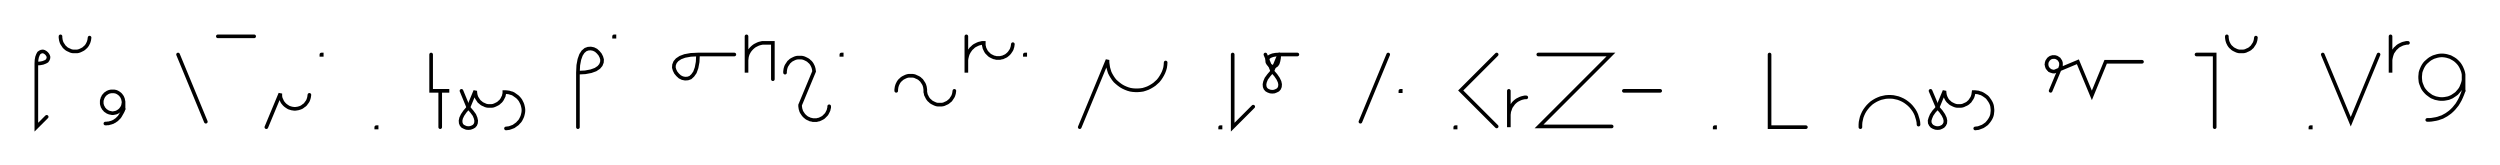 <svg xmlns="http://www.w3.org/2000/svg" width="1376.049" height="90.679" style="fill:none; stroke-linecap:round;">
    <rect width="100%" height="100%" fill="#FFFFFF" />
<path stroke="#000000" stroke-width="2" d="M 550,75" />
<path stroke="#000000" stroke-width="2" d="M 20,35" />
<path stroke="#000000" stroke-width="2" d="M 20,35 22,34.9 23.6,34.6 24.9,34.1 25.8,33.6 26.3,32.9 26.6,32.2 26.7,31.4 26.5,30.7 26.1,30 25.6,29.4 25,28.9 24.3,28.5 23.6,28.3 22.8,28.4 22.1,28.7 21.4,29.2 20.9,30.1 20.4,31.4 20.1,33 20,35 20,50 20,70 25.7,64.3" />
<path stroke="#000000" stroke-width="2" d="M 33.3,70" />
<path stroke="#000000" stroke-width="2" d="M 33.3,20 33.3,20.7 33.4,21.4 33.5,22.1 33.7,22.8 33.9,23.4 34.2,24 34.6,24.6 35,25.2 35.4,25.8 35.9,26.2 36.4,26.7 37,27.1 37.6,27.4 38.3,27.7 38.9,28 39.6,28.2 40.3,28.3 41,28.3 41.7,28.3 42.4,28.3 43,28.2 43.7,28 44.4,27.7 45,27.4 45.6,27.1 46.2,26.7 46.7,26.2 47.2,25.8 47.7,25.2 48.1,24.6 48.4,24 48.7,23.4 48.9,22.8 49.1,22.1 49.2,21.4 49.3,20.7" />
<path stroke="#000000" stroke-width="2" d="M 56,70" />
<path stroke="#000000" stroke-width="2" d="M 68,56 68,56.5 67.9,57 67.8,57.6 67.7,58.1 67.5,58.6 67.3,59 67,59.5 66.7,59.9 66.4,60.3 66,60.7 65.6,61 65.2,61.3 64.7,61.6 64.3,61.8 63.8,62 63.3,62.1 62.8,62.2 62.2,62.3 61.7,62.3 61.2,62.2 60.7,62.1 60.2,62 59.7,61.8 59.2,61.6 58.8,61.3 58.3,61 57.9,60.7 57.6,60.3 57.2,59.9 56.9,59.5 56.7,59 56.4,58.6 56.3,58.1 56.1,57.6 56,57 56,56.5 56,56 56,55.5 56.1,55 56.3,54.5 56.4,54 56.7,53.5 56.9,53 57.2,52.6 57.6,52.2 57.9,51.8 58.3,51.5 58.8,51.2 59.2,50.9 59.7,50.7 60.2,50.5 60.7,50.4 61.2,50.3 61.7,50.3 62.2,50.3 62.8,50.3 63.3,50.4 63.8,50.5 64.3,50.7 64.7,50.9 65.2,51.2 65.6,51.5 66,51.8 66.4,52.2 66.7,52.6 67,53 67.3,53.5 67.5,54 67.7,54.5 67.8,55 67.9,55.5 68,56 68,60" />
<path stroke="#000000" stroke-width="2" d="M 68,60 67.7,60.9 67.3,61.7 66.9,62.4 66.5,63.1 66.1,63.8 65.7,64.4 65.2,64.9 64.7,65.4 64.2,65.9 63.7,66.2 63.2,66.6 62.6,66.9 62.1,67.2 61.5,67.4 60.9,67.6 60.4,67.7 59.8,67.9 59.2,67.9 58.6,68 58,68" />
<path stroke="#000000" stroke-width="2" d="M 98,70" />
<path stroke="#000000" stroke-width="2" d="M 98,30 113.3,67" />
<path stroke="#000000" stroke-width="2" d="M 119.9,70" />
<path stroke="#000000" stroke-width="2" d="M 119.9,20 139.9,20" />
<path stroke="#000000" stroke-width="2" d="M 146.6,70" />
<path stroke="#000000" stroke-width="2" d="M 146.6,70 154.3,51.5 154.3,52.2 154.3,52.9 154.4,53.6 154.6,54.3 154.9,54.9 155.2,55.6 155.5,56.2 155.9,56.7 156.4,57.3 156.9,57.8 157.4,58.2 158,58.6 158.6,59 159.2,59.3 159.9,59.5 160.5,59.7 161.2,59.8 161.9,59.9 162.6,59.9 163.3,59.8 164,59.7 164.7,59.5 165.3,59.3 166,59 166.6,58.6 167.1,58.2 167.7,57.8 168.2,57.3 168.6,56.7 169,56.2 169.4,55.6 169.7,54.9 169.9,54.3 170.1,53.6 170.2,52.9 170.3,52.2" />
<path stroke="#000000" stroke-width="2" d="M 176.9,70" />
<path stroke="#000000" stroke-width="2" d="M 176.9,30 177.1,30 177.1,30.2 176.9,30.2 176.9,30" />
<path stroke="#000000" stroke-width="2" d="M 207.1,70" />
<path stroke="#000000" stroke-width="2" d="M 207.1,70 207.3,70 207.3,70.2 207.1,70.2 207.1,70" />
<path stroke="#000000" stroke-width="2" d="M 237.3,70" />
<path stroke="#000000" stroke-width="2" d="M 237.3,30 237.3,50 247.3,50 242.3,50 242.3,70" />
<path stroke="#000000" stroke-width="2" d="M 254,70" />
<path stroke="#000000" stroke-width="2" d="M 254,50 257.8,59.2" />
<path stroke="#000000" stroke-width="2" d="M 257.8,59.2 259.7,61.4 261.1,63.3 261.8,65 262.1,66.4 262,67.7 261.6,68.7 260.9,69.5 260,70 258.9,70.4 257.8,70.5 256.7,70.4 255.7,70 254.7,69.5 254,68.7 253.6,67.7 253.5,66.4 253.8,65 254.6,63.3 255.9,61.4 257.8,59.2 261.6,50 261.6,50.7 261.7,51.4 261.8,52.1 262,52.8 262.2,53.4 262.5,54 262.9,54.6 263.3,55.2 263.7,55.8 264.2,56.2 264.8,56.7 265.3,57.1 265.9,57.4 266.6,57.7 267.2,58 267.9,58.2 268.6,58.3 269.3,58.3 270,58.3 270.7,58.3 271.4,58.2 272,58 272.7,57.7 273.3,57.4 273.9,57.1 274.5,56.7 275,56.2 275.5,55.8 276,55.2 276.4,54.6 276.7,54 277,53.4 277.3,52.8 277.4,52.1 277.6,51.4 277.6,50.7 278.5,50.7 279.4,50.8 280.2,50.9 281.1,51.2 281.9,51.4 282.7,51.8 283.4,52.3 284.1,52.8 284.8,53.3 285.4,53.9 286,54.6 286.5,55.3 286.9,56.1 287.3,56.9 287.6,57.7 287.8,58.5 288,59.4 288.1,60.3 288.1,61.1 288,62 287.8,62.9 287.6,63.7 287.3,64.5 286.9,65.3 286.5,66.1 286,66.8 285.4,67.4 284.8,68.1 284.1,68.6 283.4,69.1 282.7,69.6 281.9,69.9 281.1,70.2 280.2,70.5 279.4,70.6 278.5,70.7" />
<path stroke="#000000" stroke-width="2" d="M 318.1,70" />
<path stroke="#000000" stroke-width="2" d="M 318.1,40" />
<path stroke="#000000" stroke-width="2" d="M 318.1,40 322.1,39.8 325.3,39.2 327.8,38.3 329.6,37.1 330.7,35.8 331.3,34.3 331.4,32.8 331,31.4 330.3,30 329.3,28.8 328.1,27.7 326.7,27 325.2,26.7 323.7,26.8 322.3,27.3 320.9,28.5 319.8,30.2 318.9,32.7 318.3,35.9 318.1,40 318.1,70" />
<path stroke="#000000" stroke-width="2" d="M 338,70" />
<path stroke="#000000" stroke-width="2" d="M 338,20 338.2,20 338.2,20.2 338,20.2 338,20" />
<path stroke="#000000" stroke-width="2" d="M 368.2,70" />
<path stroke="#000000" stroke-width="2" d="M 384.2,30" />
<path stroke="#000000" stroke-width="2" d="M 384.2,30 384,34.1 383.4,37.3 382.5,39.8 381.3,41.5 380,42.7 378.6,43.2 377.1,43.3 375.6,43 374.2,42.3 373,41.2 372,40 371.3,38.6 370.9,37.2 371,35.7 371.6,34.2 372.7,32.9 374.5,31.7 376.9,30.8 380.2,30.2 384.2,30 404.2,30" />
<path stroke="#000000" stroke-width="2" d="M 410.9,70" />
<path stroke="#000000" stroke-width="2" d="M 410.9,20 410.9,40 410.9,34 410.9,33.1 411,32.3 411.1,31.4 411.3,30.6 411.6,29.7 412,28.9 412.4,28.2 412.9,27.5 413.5,26.8 414.1,26.2 414.8,25.6 415.5,25.1 416.3,24.7 417.1,24.3 417.9,24 418.7,23.8 419.6,23.6 420.4,23.6 425.4,23.6 425.4,43.6" />
<path stroke="#000000" stroke-width="2" d="M 432.1,70" />
<path stroke="#000000" stroke-width="2" d="M 432.1,40 432.1,39.3 432.2,38.6 432.3,37.9 432.5,37.2 432.7,36.6 433,36 433.4,35.4 433.8,34.8 434.2,34.2 434.7,33.8 435.2,33.3 435.8,32.9 436.4,32.6 437,32.3 437.7,32 438.4,31.8 439.1,31.7 439.8,31.7 440.5,31.7 441.1,31.7 441.8,31.8 442.5,32 443.2,32.3 443.8,32.6 444.4,32.9 445,33.3 445.5,33.8 446,34.2 446.5,34.8 446.9,35.4 447.2,36 447.5,36.6 447.7,37.2 447.9,37.9 448,38.6 448.1,39.3 440.4,57.8 440.4,58.5 440.5,59.2 440.6,59.9 440.8,60.5 441,61.2 441.3,61.8 441.7,62.4 442.1,63 442.5,63.5 443,64 443.6,64.5 444.1,64.9 444.7,65.2 445.4,65.5 446,65.8 446.7,65.9 447.4,66.1 448.1,66.1 448.8,66.1 449.5,66.1 450.2,65.9 450.8,65.8 451.5,65.5 452.1,65.2 452.7,64.9 453.3,64.5 453.8,64 454.3,63.5 454.8,63 455.2,62.4 455.5,61.8 455.8,61.2 456.1,60.5 456.2,59.9 456.4,59.2 456.4,58.5" />
<path stroke="#000000" stroke-width="2" d="M 463.1,70" />
<path stroke="#000000" stroke-width="2" d="M 463.1,30 463.3,30 463.3,30.2 463.1,30.2 463.1,30" />
<path stroke="#000000" stroke-width="2" d="M 493.3,70" />
<path stroke="#000000" stroke-width="2" d="M 493.3,50 493.3,49.3 493.4,48.6 493.5,47.9 493.7,47.2 493.9,46.6 494.2,46 494.5,45.4 494.9,44.8 495.4,44.2 495.9,43.8 496.4,43.3 497,42.9 497.6,42.6 498.2,42.3 498.9,42 499.6,41.8 500.2,41.7 500.9,41.7 501.6,41.7 502.3,41.7 503,41.8 503.7,42 504.3,42.3 505,42.6 505.6,42.9 506.2,43.3 506.7,43.8 507.2,44.2 507.6,44.8 508,45.4 508.4,46 508.7,46.6 508.9,47.2 509.1,47.9 509.2,48.6 509.3,49.3 509.3,50 509.3,50.7 509.5,51.4 509.6,52.1 509.9,52.7 510.2,53.3 510.5,53.9 510.9,54.5 511.4,55.1 511.9,55.5 512.4,56 513,56.4 513.6,56.7 514.2,57 514.9,57.3 515.5,57.5 516.2,57.6 516.9,57.6 517.6,57.6 518.3,57.6 519,57.5 519.7,57.3 520.3,57 521,56.7 521.6,56.4 522.1,56 522.7,55.5 523.2,55.1 523.6,54.5 524,53.9 524.4,53.3 524.7,52.7 524.9,52.1 525.1,51.4 525.2,50.7 525.3,50" />
<path stroke="#000000" stroke-width="2" d="M 531.9,70" />
<path stroke="#000000" stroke-width="2" d="M 531.9,20 531.9,40 531.9,34 531.9,33.1 532,32.3 532.2,31.4 532.4,30.6 532.7,29.7 533.1,28.9 533.5,28.2 534,27.5 534.5,26.8 535.2,26.2 535.8,25.6 536.5,25.1 537.3,24.7 538.1,24.3 538.9,24 539.8,23.8 540.6,23.6 541.5,23.6 541.5,24.3 541.5,25 541.7,25.7 541.8,26.3 542.1,27 542.4,27.6 542.7,28.2 543.1,28.8 543.6,29.3 544.1,29.8 544.6,30.3 545.2,30.7 545.8,31 546.4,31.3 547.1,31.6 547.7,31.7 548.4,31.9 549.1,31.9 549.8,31.9 550.5,31.9 551.2,31.7 551.9,31.6 552.5,31.3 553.2,31 553.8,30.7 554.3,30.3 554.9,29.8 555.4,29.3 555.8,28.8 556.2,28.2 556.6,27.6 556.9,27 557.1,26.3 557.3,25.7 557.4,25 557.5,24.3" />
<path stroke="#000000" stroke-width="2" d="M 564.1,70" />
<path stroke="#000000" stroke-width="2" d="M 564.1,30 564.3,30 564.3,30.2 564.1,30.2 564.1,30" />
<path stroke="#000000" stroke-width="2" d="M 594.3,70" />
<path stroke="#000000" stroke-width="2" d="M 594.3,70 609.6,33 609.6,34.4 609.8,35.8 610,37.2 610.4,38.6 610.8,39.9 611.4,41.1 612.1,42.3 612.9,43.5 613.8,44.6 614.8,45.5 615.9,46.4 617,47.2 618.2,47.9 619.5,48.5 620.8,49 622.2,49.4 623.5,49.6 624.9,49.7 626.3,49.7 627.7,49.6 629.1,49.4 630.4,49 631.8,48.5 633,47.9 634.2,47.2 635.4,46.4 636.4,45.5 637.4,44.6 638.3,43.5 639.1,42.3 639.8,41.1 640.4,39.9 640.9,38.6 641.3,37.2 641.5,35.8 641.6,34.4" />
<path stroke="#000000" stroke-width="2" d="M 671.6,70" />
<path stroke="#000000" stroke-width="2" d="M 671.6,70 671.8,70 671.8,70.2 671.6,70.2 671.6,70" />
<path stroke="#000000" stroke-width="2" d="M 678.5,70" />
<path stroke="#000000" stroke-width="2" d="M 678.5,30 678.5,70 689.8,58.7" />
<path stroke="#000000" stroke-width="2" d="M 696.5,70" />
<path stroke="#000000" stroke-width="2" d="M 696.5,30 700.3,39.2" />
<path stroke="#000000" stroke-width="2" d="M 700.3,39.2 702.2,41.4 703.5,43.3 704.3,45 704.6,46.4 704.5,47.7 704.1,48.7 703.4,49.5 702.4,50 701.4,50.4 700.3,50.5 699.2,50.4 698.1,50 697.2,49.5 696.5,48.7 696.1,47.7 696,46.4 696.3,45 697,43.3 698.4,41.4 700.3,39.2 704.1,30" />
<path stroke="#000000" stroke-width="2" d="M 704.1,30 704,32 703.7,33.6 703.3,34.9 702.7,35.8 702,36.3 701.3,36.6 700.5,36.7 699.8,36.5 699.1,36.1 698.5,35.6 698,35 697.6,34.3 697.5,33.6 697.5,32.8 697.8,32.1 698.4,31.4 699.2,30.9 700.5,30.4 702.1,30.1 704.1,30 714.1,30" />
<path stroke="#000000" stroke-width="2" d="M 744.1,70" />
<path stroke="#000000" stroke-width="2" d="M 764.1,30 748.8,67" />
<path stroke="#000000" stroke-width="2" d="M 770.8,70" />
<path stroke="#000000" stroke-width="2" d="M 770.8,50 771,50 771,50.2 770.8,50.2 770.8,50" />
<path stroke="#000000" stroke-width="2" d="M 801,70" />
<path stroke="#000000" stroke-width="2" d="M 801,70 801.2,70 801.2,70.2 801,70.2 801,70" />
<path stroke="#000000" stroke-width="2" d="M 807.8,70" />
<path stroke="#000000" stroke-width="2" d="M 823.8,30 804,49.8 823.8,69.6" />
<path stroke="#000000" stroke-width="2" d="M 830.5,70" />
<path stroke="#000000" stroke-width="2" d="M 830.5,50 830.5,70 830.5,64 830.5,63.1 830.6,62.3 830.7,61.4 831,60.6 831.3,59.7 831.6,58.9 832.1,58.2 832.6,57.5 833.1,56.8 833.7,56.2 834.4,55.6 835.1,55.1 835.9,54.7 836.7,54.3 837.5,54 838.3,53.8 839.2,53.6 840.1,53.6" />
<path stroke="#000000" stroke-width="2" d="M 846.7,70" />
<path stroke="#000000" stroke-width="2" d="M 846.7,30 886.7,30 847.1,69.6 887.1,69.6" />
<path stroke="#000000" stroke-width="2" d="M 893.8,70" />
<path stroke="#000000" stroke-width="2" d="M 893.8,50 913.8,50" />
<path stroke="#000000" stroke-width="2" d="M 943.8,70" />
<path stroke="#000000" stroke-width="2" d="M 943.8,70 944,70 944,70.2 943.8,70.2 943.8,70" />
<path stroke="#000000" stroke-width="2" d="M 974,70" />
<path stroke="#000000" stroke-width="2" d="M 974,30 974,70 994,70" />
<path stroke="#000000" stroke-width="2" d="M 1024,70" />
<path stroke="#000000" stroke-width="2" d="M 1024,70 1024,68.6 1024.1,67.2 1024.4,65.8 1024.7,64.5 1025.2,63.2 1025.8,61.9 1026.5,60.7 1027.3,59.6 1028.2,58.5 1029.2,57.5 1030.2,56.6 1031.4,55.8 1032.6,55.1 1033.9,54.5 1035.2,54 1036.5,53.7 1037.9,53.4 1039.3,53.3 1040.7,53.3 1042.1,53.4 1043.5,53.7 1044.8,54 1046.1,54.5 1047.4,55.1 1048.6,55.8 1049.7,56.6 1050.8,57.5 1051.8,58.5 1052.7,59.6 1053.5,60.7 1054.2,61.9 1054.8,63.2 1055.2,64.5 1055.6,65.8 1055.9,67.2 1056,68.6" />
<path stroke="#000000" stroke-width="2" d="M 1062.6,70" />
<path stroke="#000000" stroke-width="2" d="M 1062.6,50 1066.5,59.2" />
<path stroke="#000000" stroke-width="2" d="M 1066.5,59.2 1068.4,61.4 1069.7,63.3 1070.5,65 1070.8,66.4 1070.7,67.7 1070.2,68.7 1069.5,69.5 1068.6,70 1067.6,70.4 1066.5,70.5 1065.4,70.4 1064.3,70 1063.4,69.5 1062.7,68.7 1062.2,67.7 1062.1,66.4 1062.5,65 1063.2,63.3 1064.5,61.4 1066.5,59.2 1070.3,50 1070.3,50.7 1070.4,51.4 1070.5,52.1 1070.7,52.8 1070.9,53.4 1071.2,54 1071.5,54.6 1071.9,55.2 1072.4,55.8 1072.9,56.2 1073.4,56.7 1074,57.1 1074.6,57.4 1075.2,57.7 1075.9,58 1076.6,58.2 1077.2,58.3 1077.9,58.3 1078.6,58.3 1079.3,58.3 1080,58.2 1080.7,58 1081.3,57.7 1082,57.4 1082.6,57.1 1083.2,56.7 1083.7,56.2 1084.2,55.8 1084.6,55.2 1085,54.6 1085.4,54 1085.7,53.4 1085.9,52.8 1086.1,52.1 1086.2,51.4 1086.3,50.7 1087.2,50.7 1088,50.8 1088.9,50.9 1089.7,51.2 1090.5,51.4 1091.3,51.8 1092.1,52.3 1092.8,52.8 1093.5,53.3 1094.1,53.9 1094.6,54.6 1095.1,55.3 1095.6,56.1 1096,56.9 1096.3,57.7 1096.5,58.5 1096.6,59.4 1096.7,60.3 1096.7,61.1 1096.6,62 1096.5,62.9 1096.3,63.7 1096,64.5 1095.6,65.3 1095.1,66.1 1094.6,66.8 1094.1,67.4 1093.5,68.1 1092.8,68.6 1092.1,69.1 1091.3,69.6 1090.5,69.9 1089.7,70.2 1088.9,70.5 1088,70.6 1087.2,70.7" />
<path stroke="#000000" stroke-width="2" d="M 1126.7,70" />
<path stroke="#000000" stroke-width="2" d="M 1128.7,50 1134.1,37.1 1134.2,36.7 1134.3,36.4 1134.4,36.1 1134.4,35.7 1134.4,35.4 1134.4,35 1134.4,34.7 1134.3,34.3 1134.2,34 1134.1,33.7 1133.9,33.4 1133.7,33.1 1133.5,32.8 1133.3,32.5 1133,32.3 1132.7,32.1 1132.4,31.9 1132.1,31.7 1131.8,31.6 1131.5,31.5 1131.1,31.4 1130.8,31.4 1130.4,31.4 1130.1,31.4 1129.7,31.4 1129.4,31.5 1129.1,31.6 1128.7,31.7 1128.4,31.9 1128.1,32.1 1127.9,32.3 1127.6,32.5 1127.4,32.8 1127.2,33.1 1127,33.4 1126.8,33.7 1126.7,34 1126.6,34.3 1126.5,34.7 1126.5,35 1126.4,35.4 1126.5,35.7 1126.5,36.1 1126.6,36.4 1126.7,36.7 1126.8,37.1 1127,37.4 1127.2,37.7 1127.4,37.9 1127.6,38.2 1127.9,38.4 1128.1,38.7 1128.4,38.8 1128.7,39 1129.1,39.1 1129.4,39.2 1129.7,39.3 1130.1,39.4 1130.4,39.4 1130.8,39.4 1143.7,34 1151.4,52.5 1159,34 1179,34" />
<path stroke="#000000" stroke-width="2" d="M 1209,70" />
<path stroke="#000000" stroke-width="2" d="M 1209,30 1219,30 1219,70" />
<path stroke="#000000" stroke-width="2" d="M 1225.7,70" />
<path stroke="#000000" stroke-width="2" d="M 1225.7,20 1225.7,20.7 1225.8,21.4 1225.9,22.1 1226.1,22.8 1226.3,23.4 1226.6,24 1226.9,24.6 1227.3,25.2 1227.8,25.8 1228.3,26.2 1228.8,26.7 1229.4,27.1 1230,27.4 1230.6,27.7 1231.3,28 1232,28.2 1232.6,28.3 1233.3,28.3 1234,28.3 1234.7,28.3 1235.4,28.2 1236.1,28 1236.7,27.7 1237.4,27.4 1238,27.1 1238.6,26.7 1239.1,26.2 1239.6,25.8 1240,25.2 1240.4,24.6 1240.8,24 1241.1,23.4 1241.3,22.8 1241.5,22.1 1241.6,21.4 1241.7,20.7" />
<path stroke="#000000" stroke-width="2" d="M 1271.7,70" />
<path stroke="#000000" stroke-width="2" d="M 1271.7,70 1271.9,70 1271.9,70.2 1271.7,70.2 1271.7,70" />
<path stroke="#000000" stroke-width="2" d="M 1278.5,70" />
<path stroke="#000000" stroke-width="2" d="M 1278.5,30 1293.9,67 1309.2,30" />
<path stroke="#000000" stroke-width="2" d="M 1315.8,70" />
<path stroke="#000000" stroke-width="2" d="M 1315.8,20 1315.8,40 1315.8,34 1315.8,33.1 1315.9,32.3 1316.1,31.4 1316.3,30.6 1316.6,29.7 1316.9,28.9 1317.4,28.2 1317.9,27.5 1318.4,26.8 1319.1,26.2 1319.7,25.6 1320.4,25.1 1321.2,24.7 1322,24.3 1322.8,24 1323.7,23.8 1324.5,23.6 1325.4,23.6" />
<path stroke="#000000" stroke-width="2" d="M 1332,70" />
<path stroke="#000000" stroke-width="2" d="M 1356,42 1356,43 1356,44.1 1355.8,45.1 1355.5,46.1 1355.1,47.1 1354.7,48.1 1354.2,49 1353.6,49.8 1352.9,50.6 1352.2,51.4 1351.4,52 1350.5,52.6 1349.6,53.2 1348.7,53.6 1347.7,54 1346.7,54.2 1345.6,54.4 1344.6,54.5 1343.5,54.5 1342.5,54.4 1341.5,54.2 1340.5,54 1339.5,53.6 1338.5,53.2 1337.6,52.6 1336.8,52 1336,51.4 1335.2,50.6 1334.5,49.8 1333.9,49 1333.4,48.1 1333,47.1 1332.6,46.1 1332.3,45.1 1332.2,44.1 1332.1,43 1332.1,42 1332.2,41 1332.3,39.9 1332.6,38.9 1333,37.9 1333.4,37 1333.9,36.1 1334.5,35.2 1335.2,34.4 1336,33.7 1336.8,33 1337.6,32.4 1338.5,31.9 1339.5,31.4 1340.5,31.1 1341.5,30.8 1342.5,30.6 1343.5,30.5 1344.6,30.5 1345.6,30.6 1346.7,30.8 1347.7,31.1 1348.7,31.4 1349.6,31.9 1350.5,32.4 1351.4,33 1352.2,33.7 1352.9,34.4 1353.6,35.2 1354.2,36.1 1354.7,37 1355.1,37.9 1355.5,38.9 1355.8,39.9 1356,41 1356,42 1356,50" />
<path stroke="#000000" stroke-width="2" d="M 1356,50 1355.4,51.7 1354.7,53.4 1354,54.9 1353.2,56.3 1352.4,57.6 1351.5,58.7 1350.6,59.8 1349.6,60.8 1348.6,61.7 1347.5,62.5 1346.5,63.2 1345.4,63.8 1344.3,64.4 1343.1,64.8 1342,65.2 1340.8,65.5 1339.6,65.7 1338.4,65.9 1337.2,66 1336,66" />
<path stroke="#000000" stroke-width="2" d="M 1386,70" />
</svg>